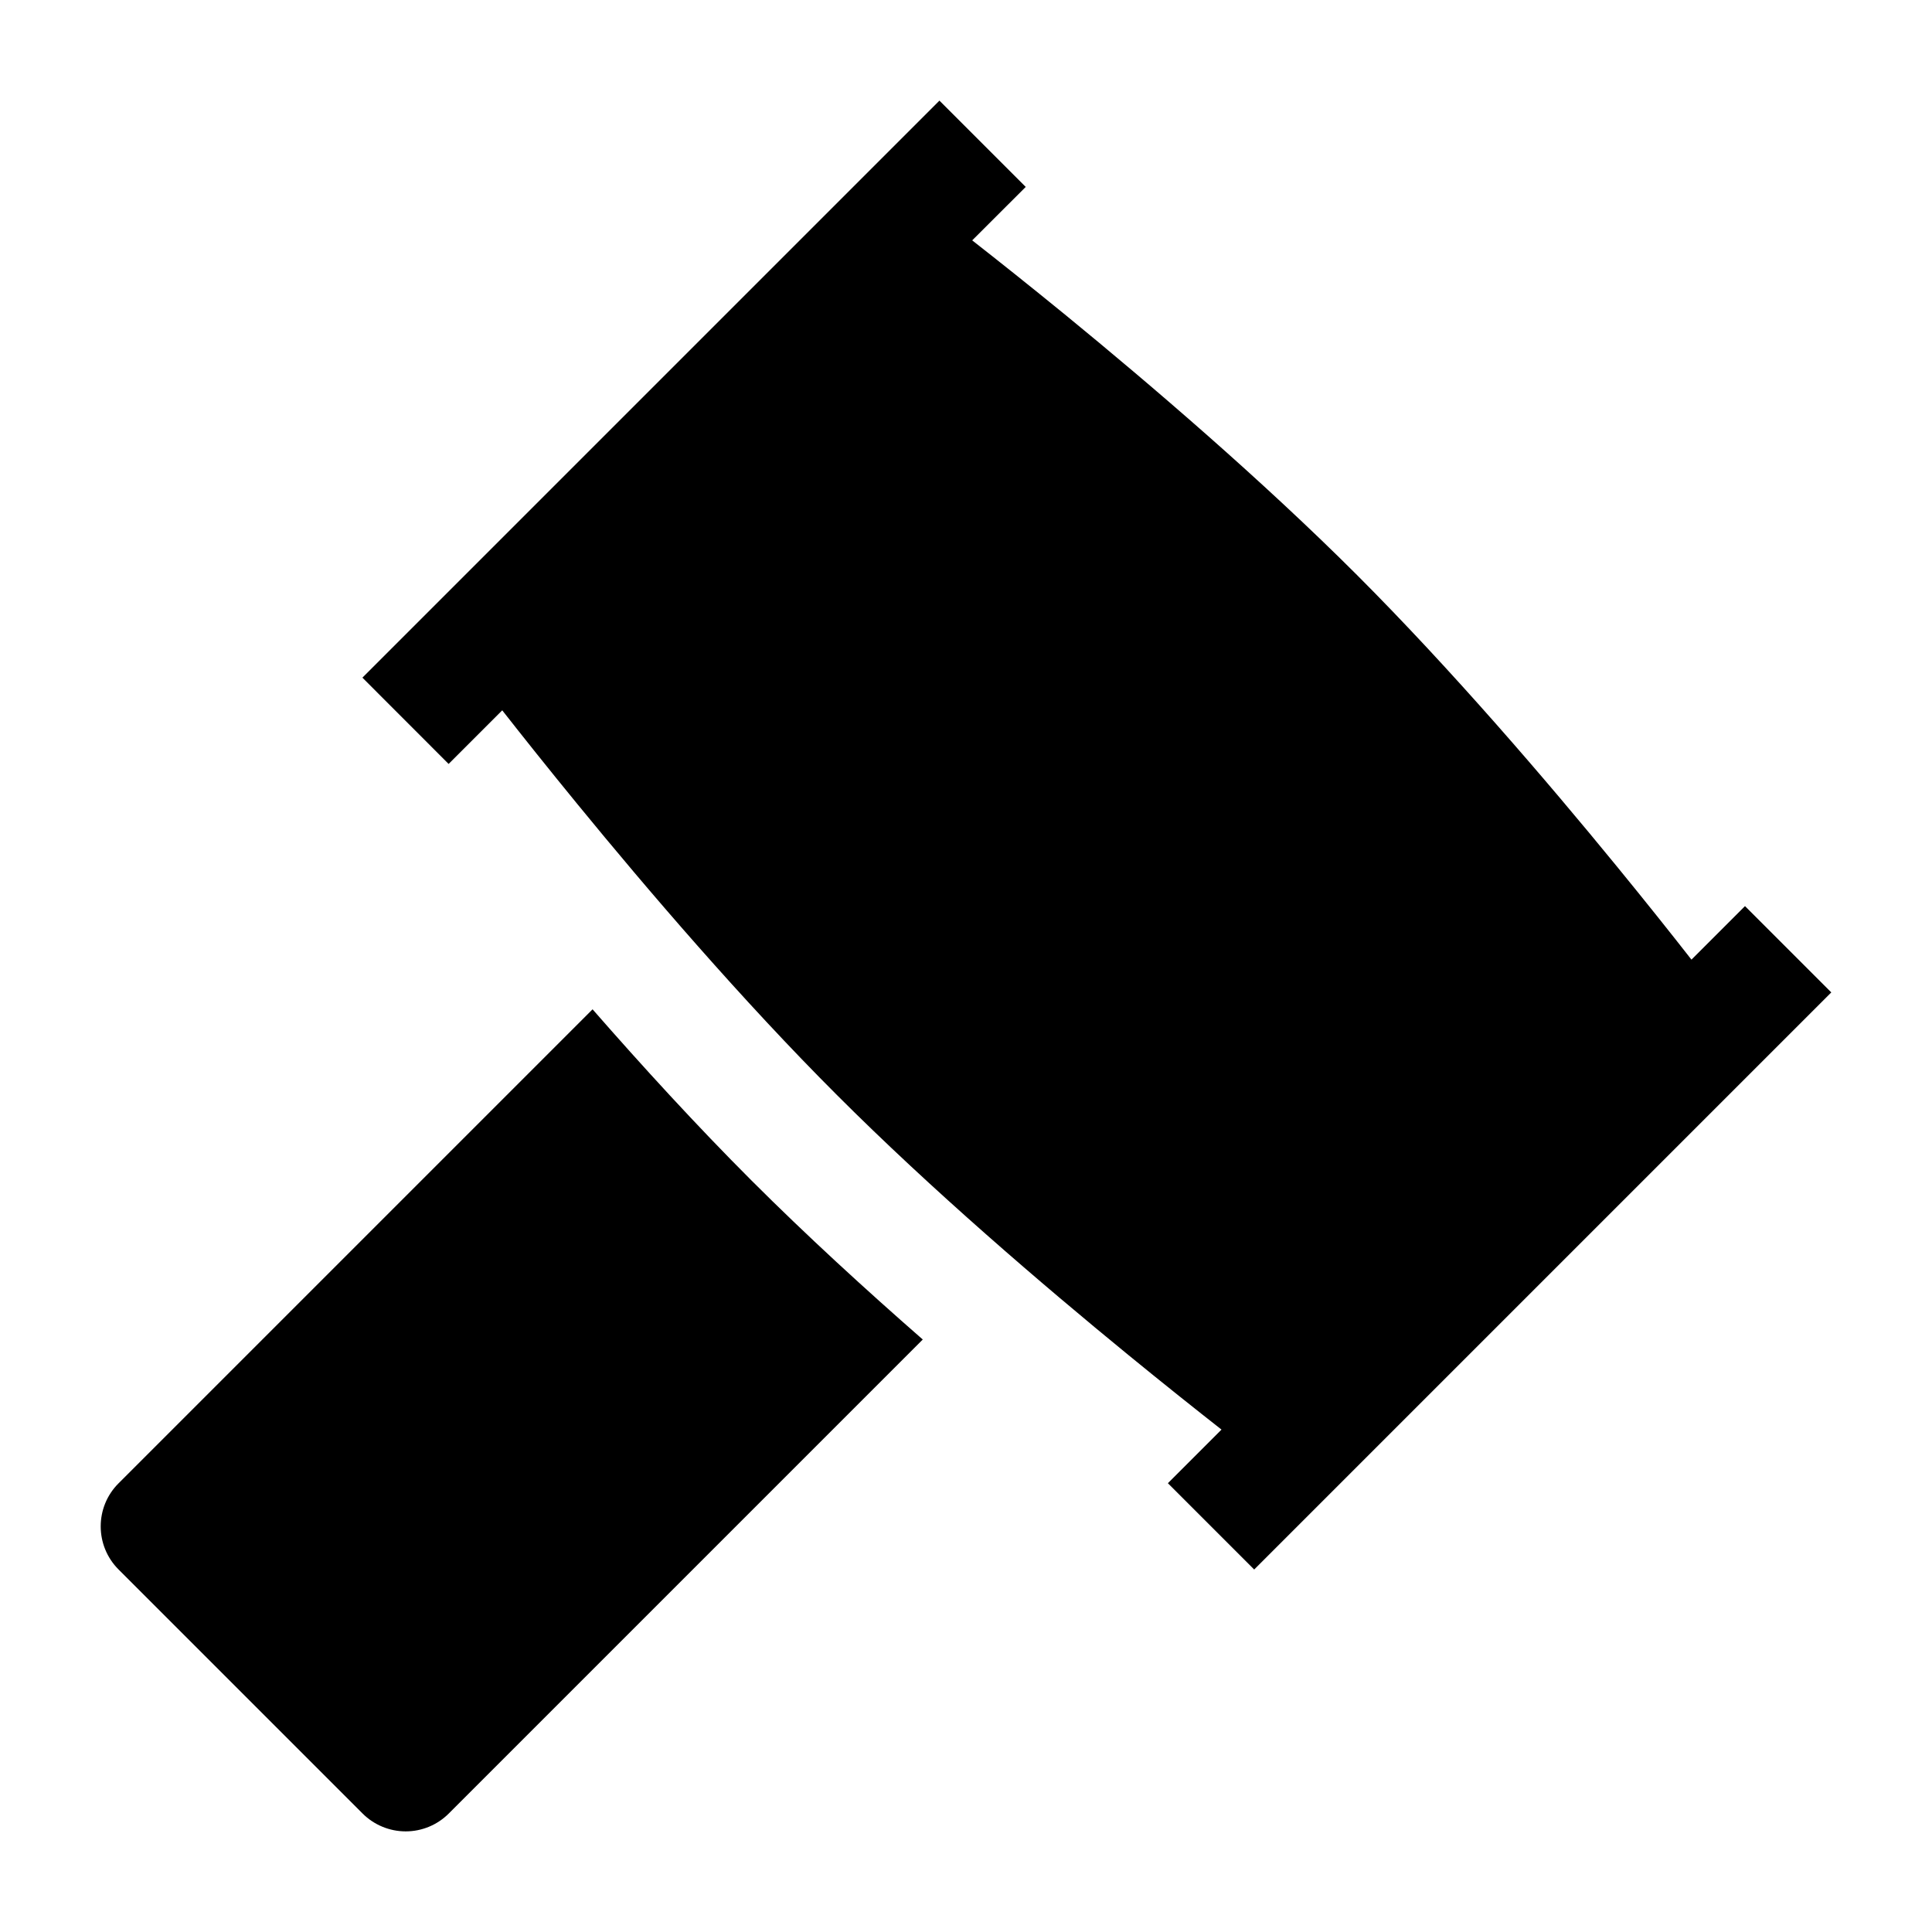 <svg width="24" height="24" viewBox="0 0 24 24" xmlns="http://www.w3.org/2000/svg">
    <path d="M4.502 8.418L11.67 1.25L12.742 2.322L12.077 2.986C12.389 3.23 12.789 3.548 13.241 3.917C14.307 4.79 15.676 5.963 16.857 7.143C18.037 8.324 19.21 9.693 20.082 10.759C20.451 11.21 20.769 11.61 21.012 11.921L21.677 11.256L22.749 12.328L15.58 19.497L14.508 18.425L15.174 17.759C14.863 17.515 14.464 17.198 14.013 16.829C12.946 15.956 11.577 14.784 10.397 13.603C9.216 12.423 8.044 11.054 7.171 9.987C6.801 9.535 6.483 9.135 6.239 8.824L5.573 9.49L4.502 8.418Z"/>
    <path d="M7.361 12.538L1.473 18.426C1.177 18.721 1.177 19.201 1.473 19.497L4.504 22.528C4.646 22.67 4.839 22.75 5.04 22.75C5.241 22.75 5.433 22.67 5.575 22.528L11.463 16.64C10.756 16.022 10.018 15.347 9.335 14.664C8.653 13.982 7.978 13.244 7.361 12.538Z"/>
</svg>
